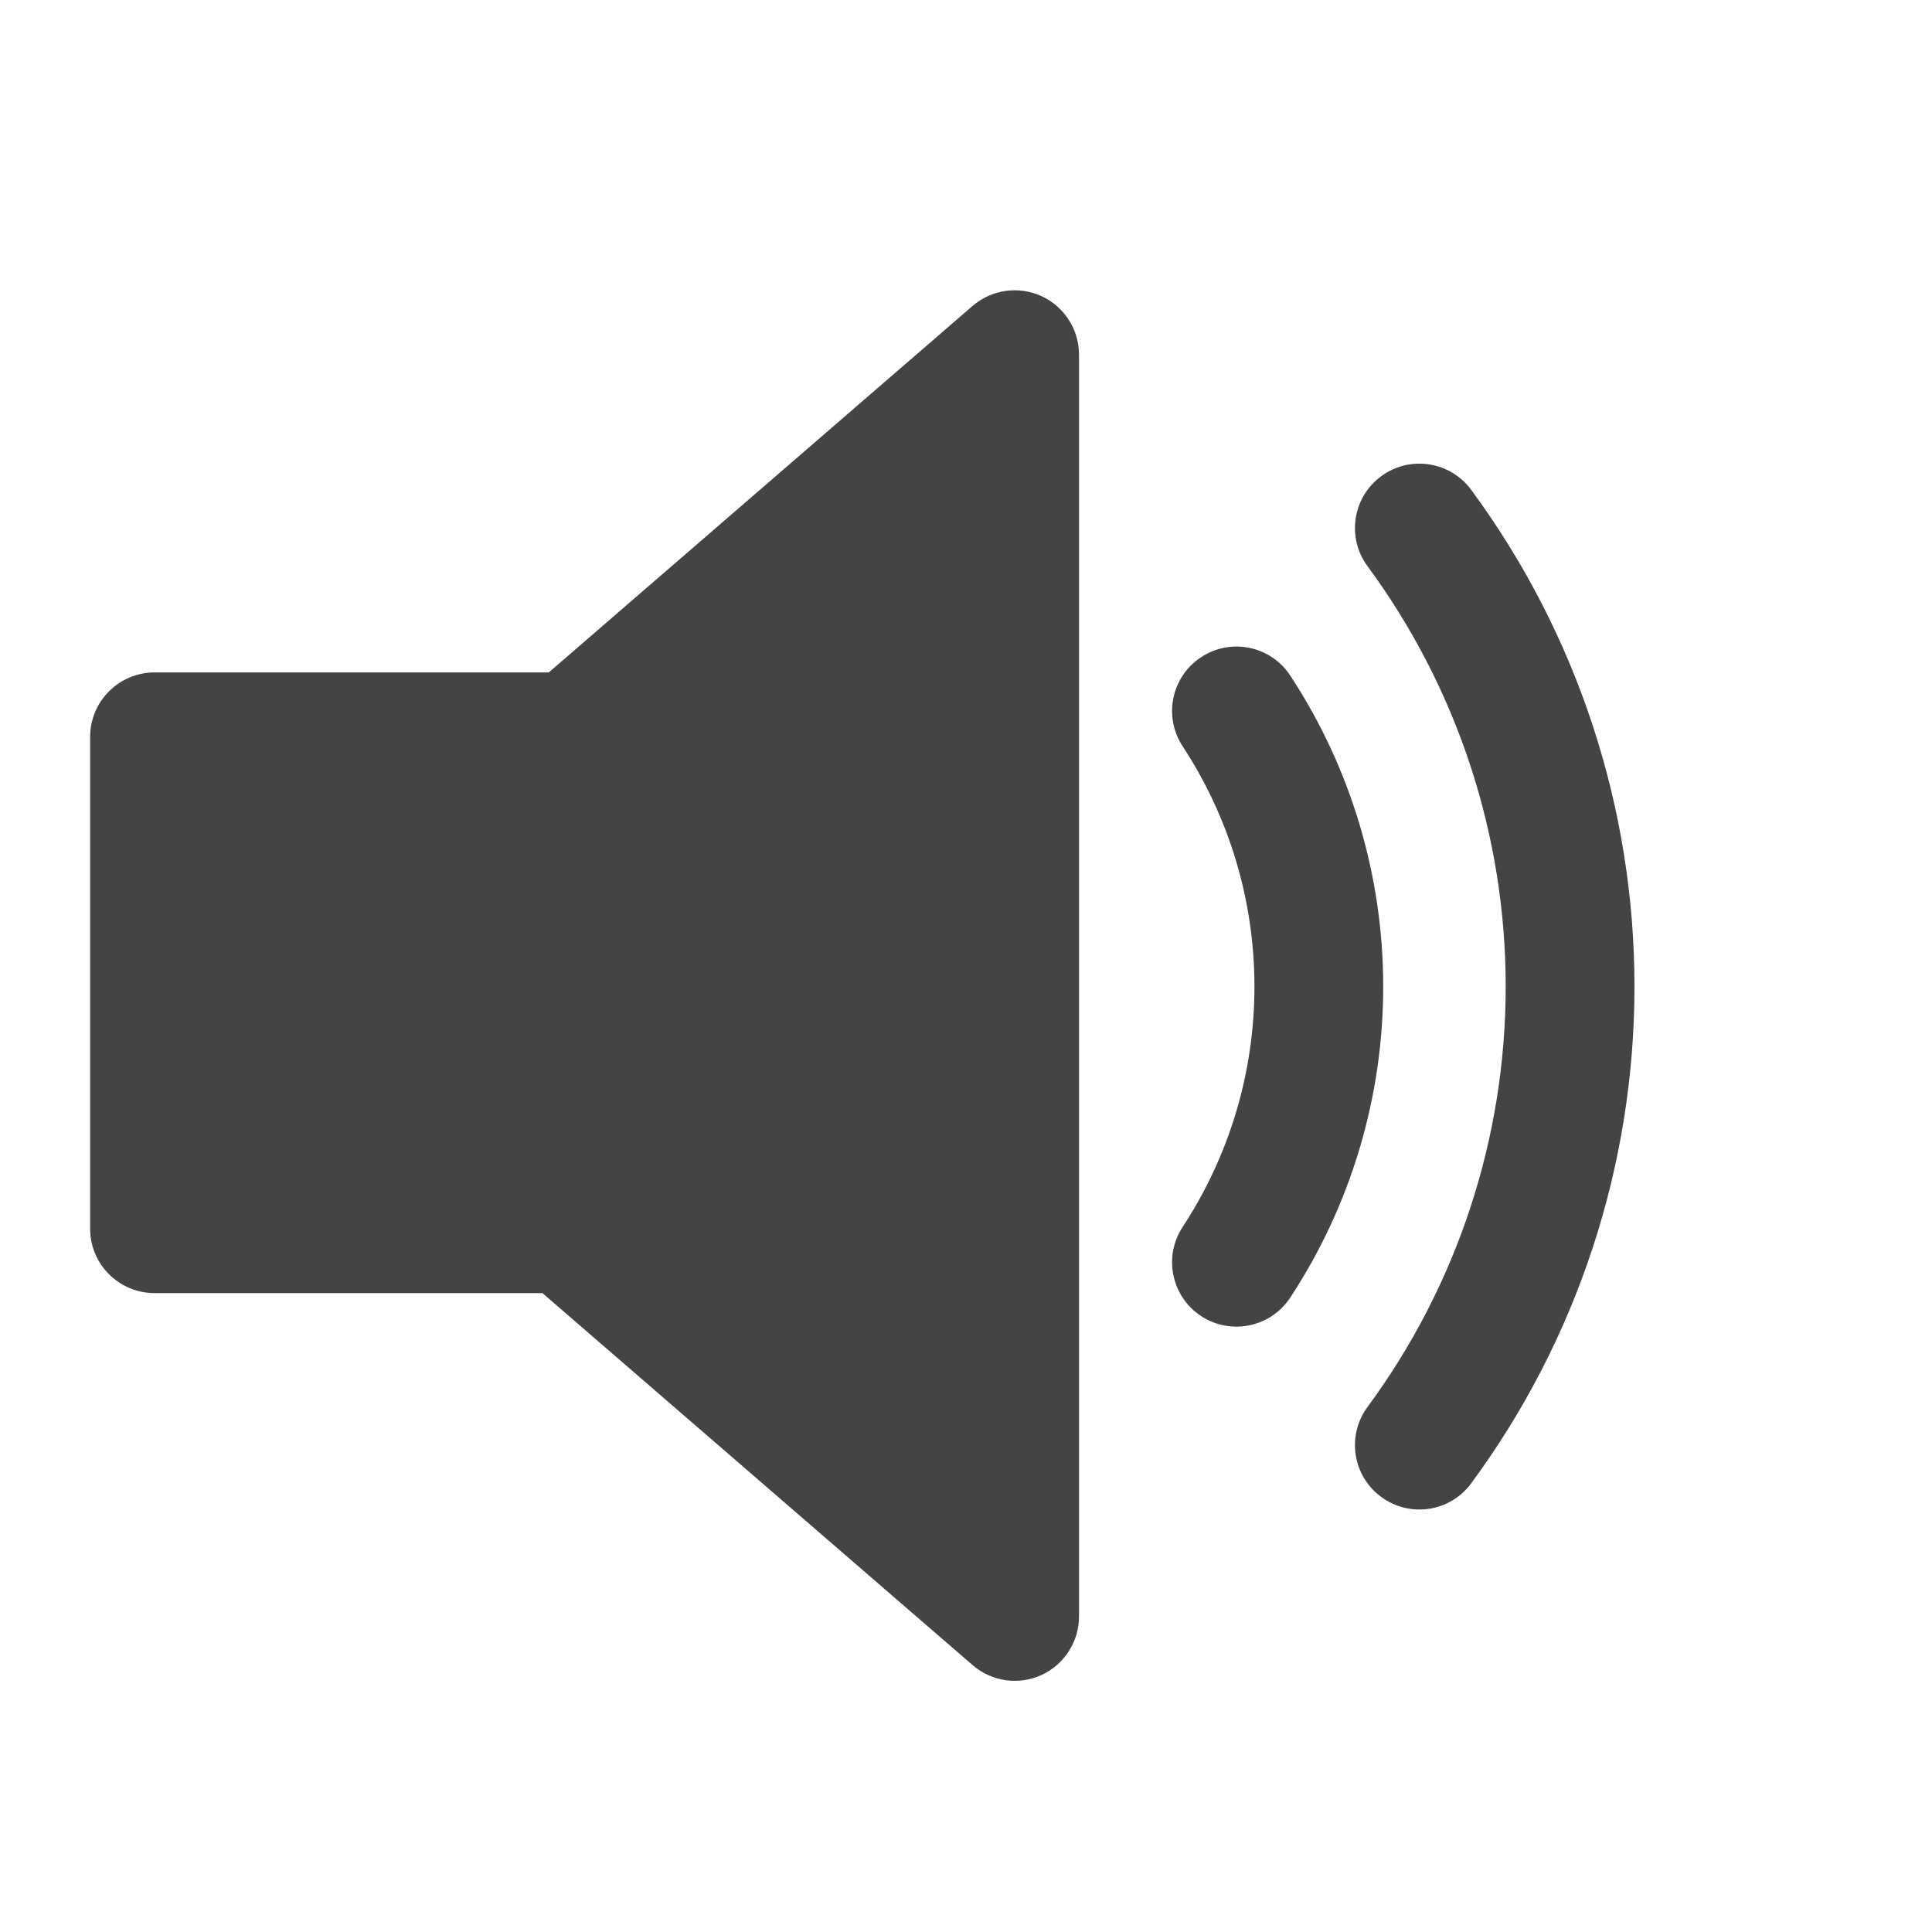 <svg width="20" height="20" viewBox="0 0 20 20" fill="none" xmlns="http://www.w3.org/2000/svg">
<path d="M10.504 3.672L5.929 7.628H1.6V12.72H5.864L10.504 16.733V3.672Z" fill="#444444"/>
<path fill-rule="evenodd" clip-rule="evenodd" d="M10.781 3.065C11.018 3.174 11.17 3.411 11.17 3.672V16.733C11.17 16.994 11.018 17.231 10.781 17.34C10.544 17.448 10.265 17.408 10.068 17.237L5.615 13.386H1.6C1.232 13.386 0.933 13.088 0.933 12.72V7.628C0.933 7.26 1.232 6.961 1.6 6.961H5.681L10.068 3.167C10.265 2.997 10.544 2.957 10.781 3.065ZM9.837 5.13L6.365 8.132C6.244 8.237 6.09 8.295 5.929 8.295H2.267V12.053H5.864C6.024 12.053 6.179 12.111 6.3 12.215L9.837 15.275V5.13Z" fill="#444444"/>
<path fill-rule="evenodd" clip-rule="evenodd" d="M14.298 4.93C14.594 4.711 15.012 4.775 15.23 5.071C16.328 6.561 16.92 8.363 16.92 10.213C16.92 12.064 16.328 13.866 15.23 15.355C15.012 15.652 14.594 15.715 14.298 15.496C14.001 15.278 13.938 14.861 14.157 14.564C15.086 13.304 15.587 11.779 15.587 10.213C15.587 8.647 15.086 7.123 14.157 5.862C13.938 5.566 14.001 5.148 14.298 4.93ZM12.434 6.803C12.742 6.6 13.155 6.686 13.357 6.994C13.985 7.95 14.319 9.069 14.319 10.213C14.319 11.357 13.985 12.476 13.357 13.432C13.155 13.74 12.742 13.826 12.434 13.624C12.126 13.422 12.041 13.008 12.243 12.701C12.728 11.962 12.986 11.097 12.986 10.213C12.986 9.329 12.728 8.465 12.243 7.726C12.041 7.418 12.126 7.005 12.434 6.803Z" fill="#444444"/>
</svg>

